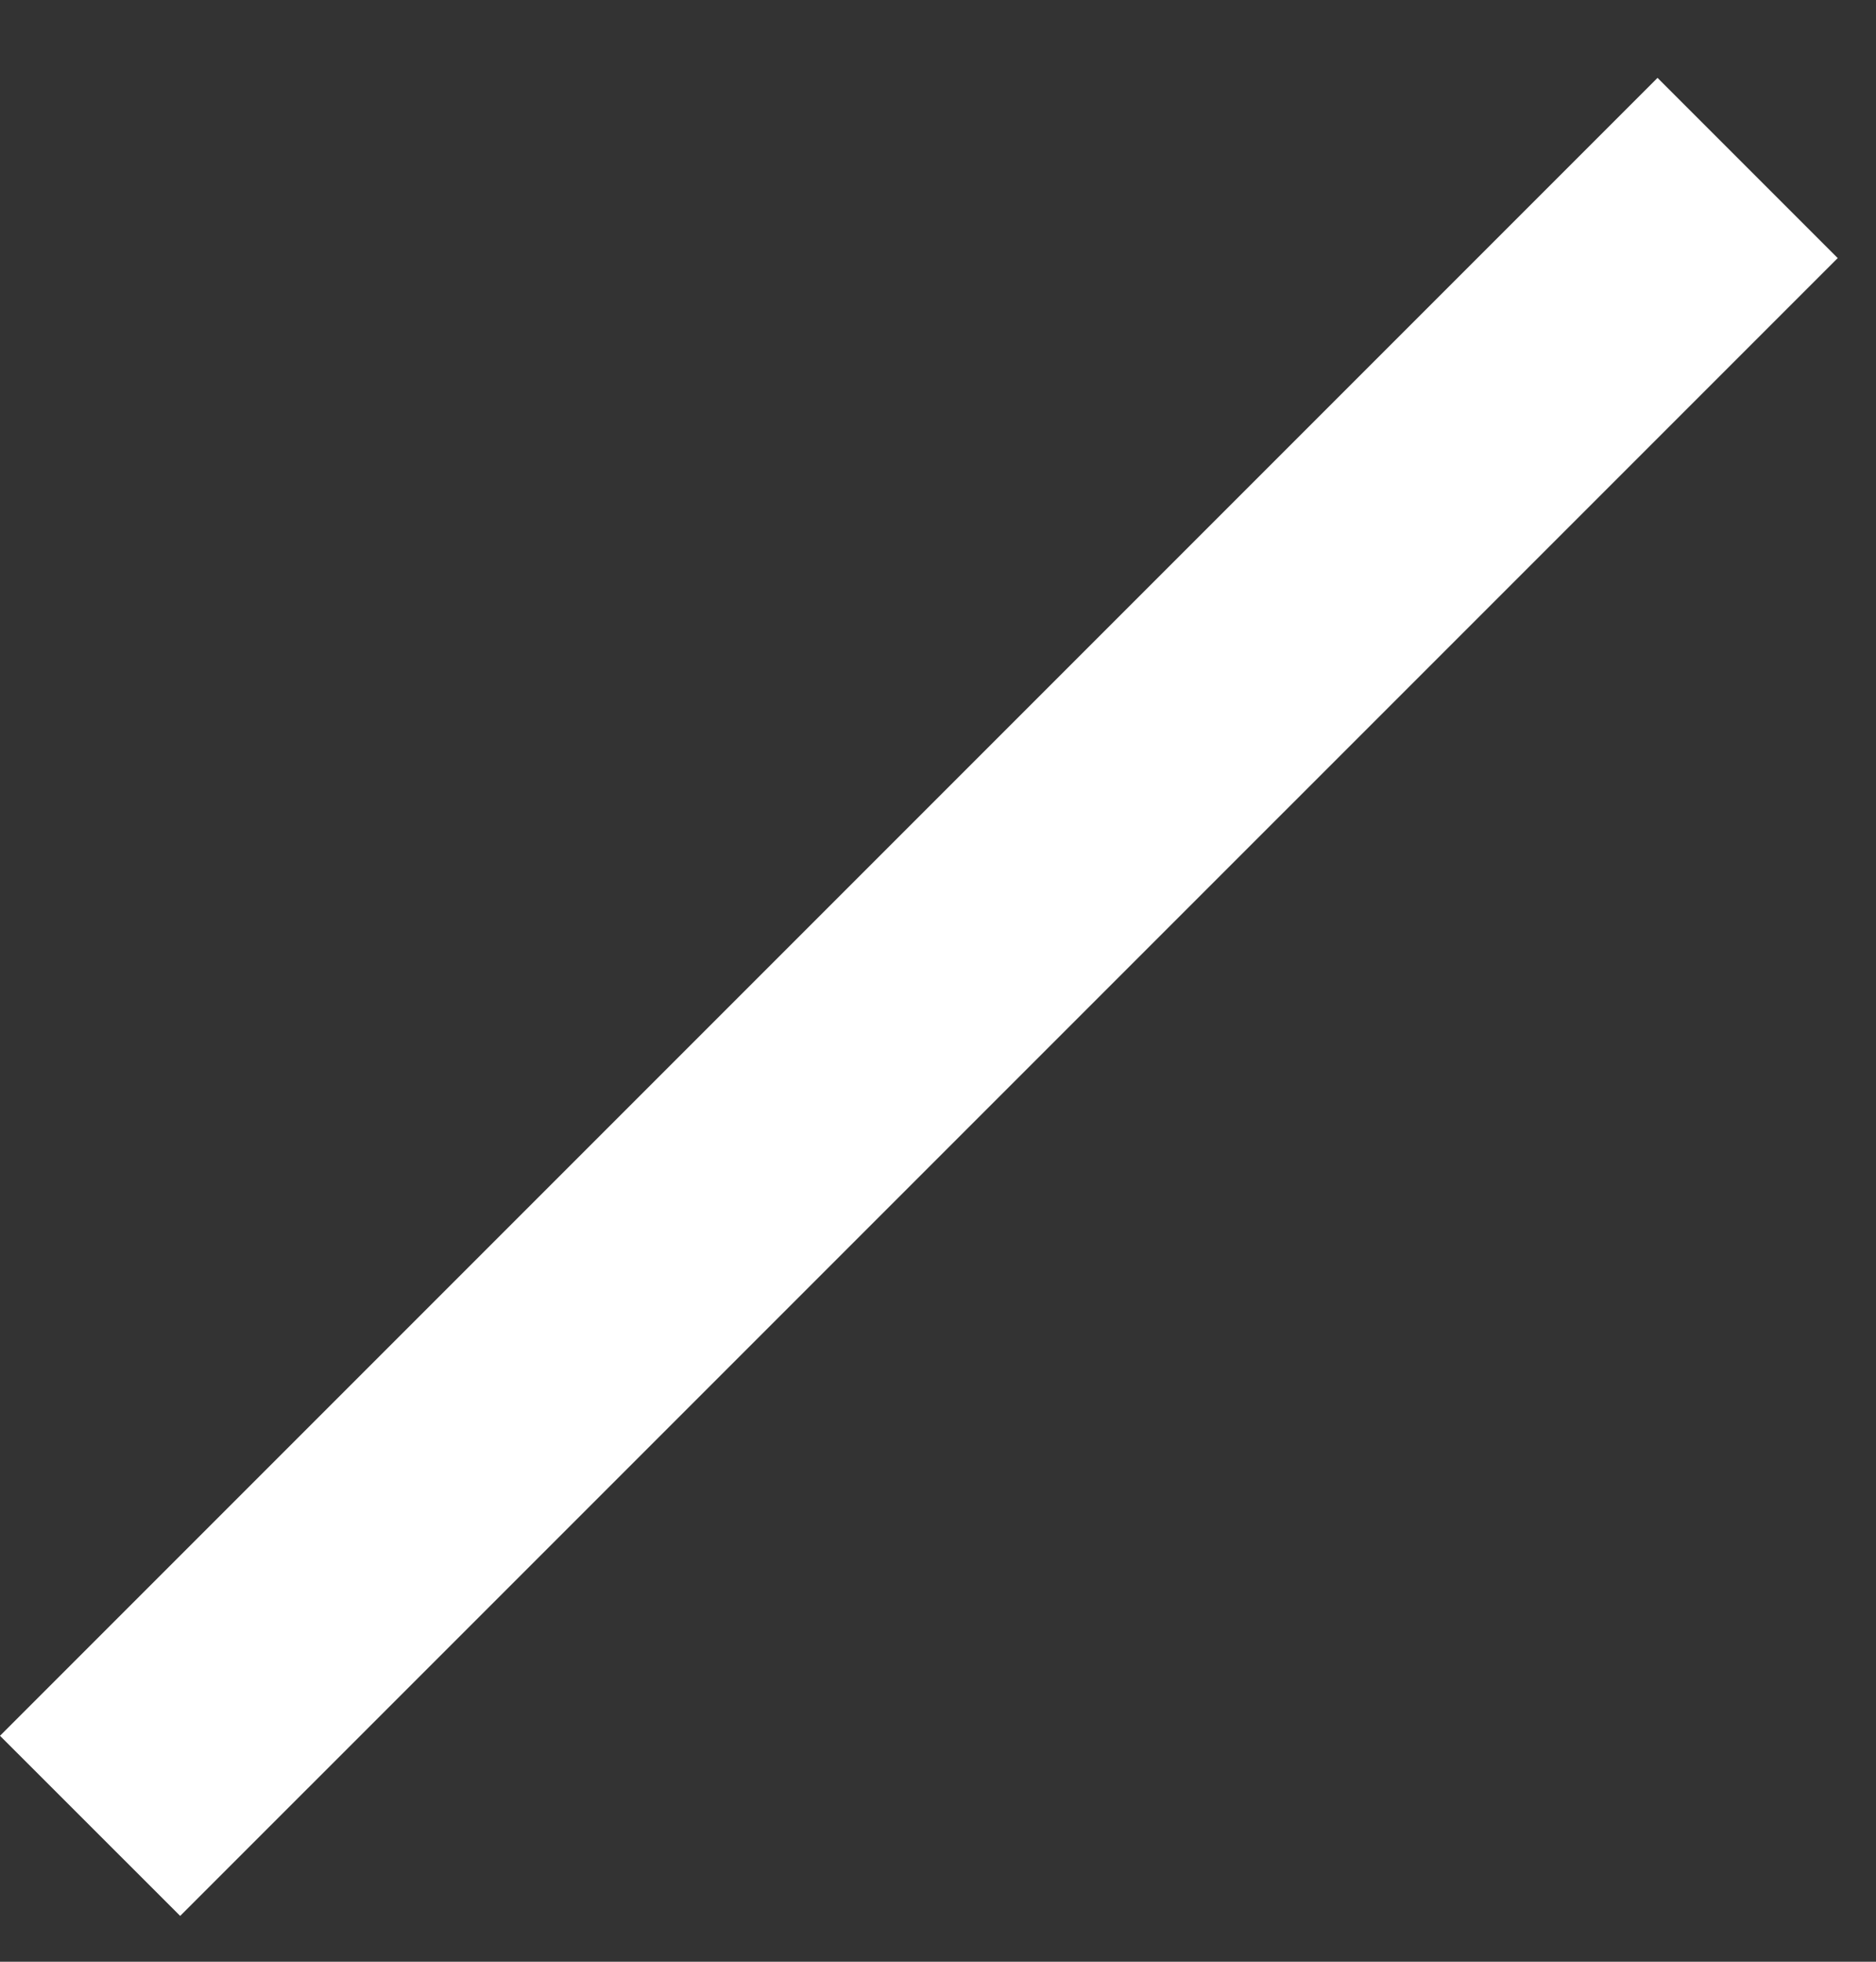 <svg width="22" height="23" viewBox="0 0 22 23" fill="none" xmlns="http://www.w3.org/2000/svg">
<rect x="0" y="0" width="22" height="23" fill="#333333" stroke="none"/>
<path d="M19.438 0.913L0 20.351L2.113 22.463L21.551 3.026L19.438 0.913Z" fill="white"/>
</svg>
